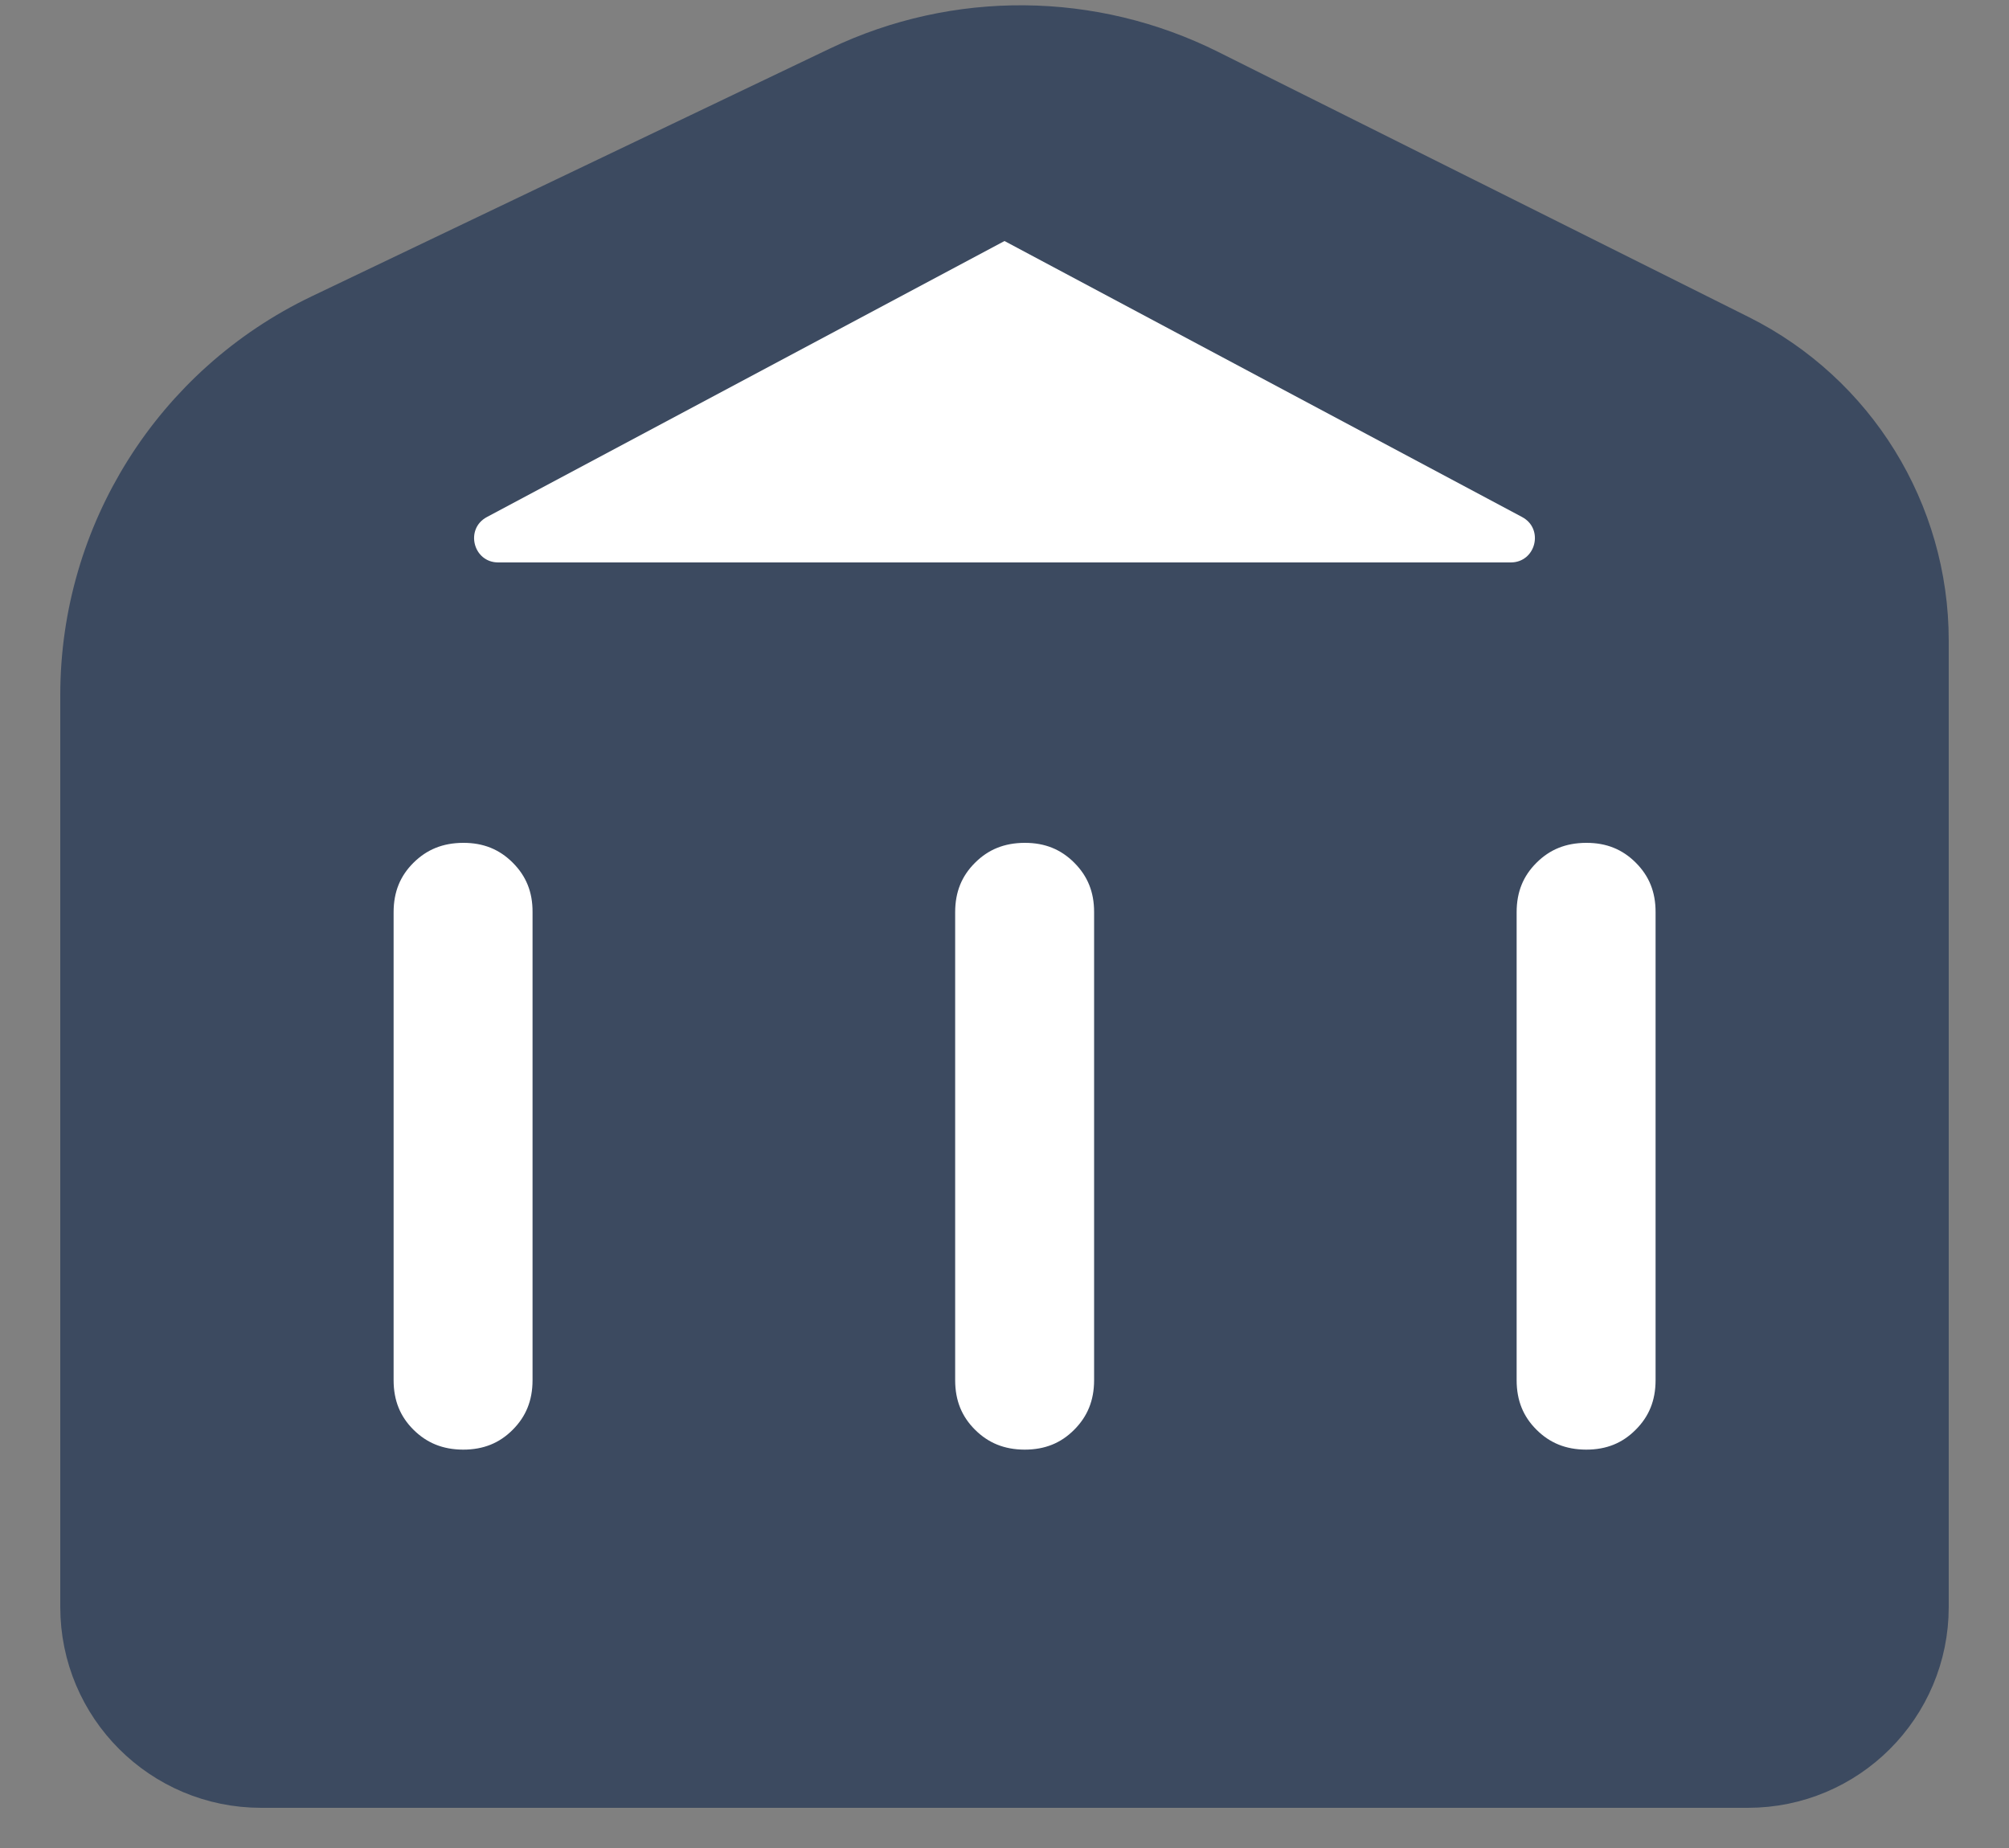 <svg width="25" height="23" viewBox="0 0 25 23" fill="none" xmlns="http://www.w3.org/2000/svg">
<rect x="0" y="0" width="25" height="23" fill="#808080" stroke="none"/>
<path d="M1.25 20V8.651C1.25 6.726 2.356 4.971 4.093 4.14L10.544 1.055C11.936 0.389 13.557 0.404 14.937 1.094L21.539 4.394C22.894 5.072 23.75 6.457 23.75 7.972V20C23.75 21.105 22.855 22 21.75 22H3.25C2.145 22 1.25 21.105 1.25 20Z" fill="#3C4A60" stroke="#3C4A60"/>
<path d="M6.777 11.354V11.354V17.177C6.777 17.469 6.68 17.707 6.486 17.901C6.292 18.096 6.054 18.192 5.763 18.192C5.472 18.191 5.234 18.094 5.039 17.9C4.845 17.707 4.748 17.469 4.748 17.177V11.354C4.748 11.062 4.845 10.825 5.039 10.632C5.234 10.438 5.472 10.341 5.763 10.34C6.054 10.339 6.292 10.436 6.487 10.631C6.682 10.826 6.779 11.064 6.777 11.354ZM13.765 11.354V11.354V17.177C13.765 17.469 13.667 17.707 13.473 17.901C13.279 18.096 13.041 18.192 12.75 18.192C12.459 18.191 12.221 18.094 12.027 17.9C11.833 17.707 11.736 17.469 11.736 17.177V11.354C11.736 11.062 11.833 10.825 12.027 10.632C12.221 10.438 12.459 10.341 12.75 10.34C13.041 10.339 13.279 10.436 13.474 10.631C13.669 10.826 13.766 11.064 13.765 11.354ZM20.752 11.354V11.354V17.177C20.752 17.469 20.655 17.707 20.46 17.901C20.266 18.096 20.029 18.192 19.738 18.192C19.446 18.191 19.208 18.094 19.014 17.9C18.82 17.707 18.723 17.469 18.723 17.177V11.354C18.723 11.062 18.82 10.825 19.014 10.632C19.208 10.438 19.446 10.341 19.738 10.34C20.029 10.339 20.267 10.436 20.462 10.631C20.657 10.826 20.753 11.064 20.752 11.354Z" fill="white" stroke="#3C4A60" stroke-width="0.3"/>
<path d="M12.5 3L6.059 6.435C5.783 6.582 5.888 7 6.2 7H18.8C19.112 7 19.217 6.582 18.941 6.435L12.5 3Z" fill="white"/>
</svg>
